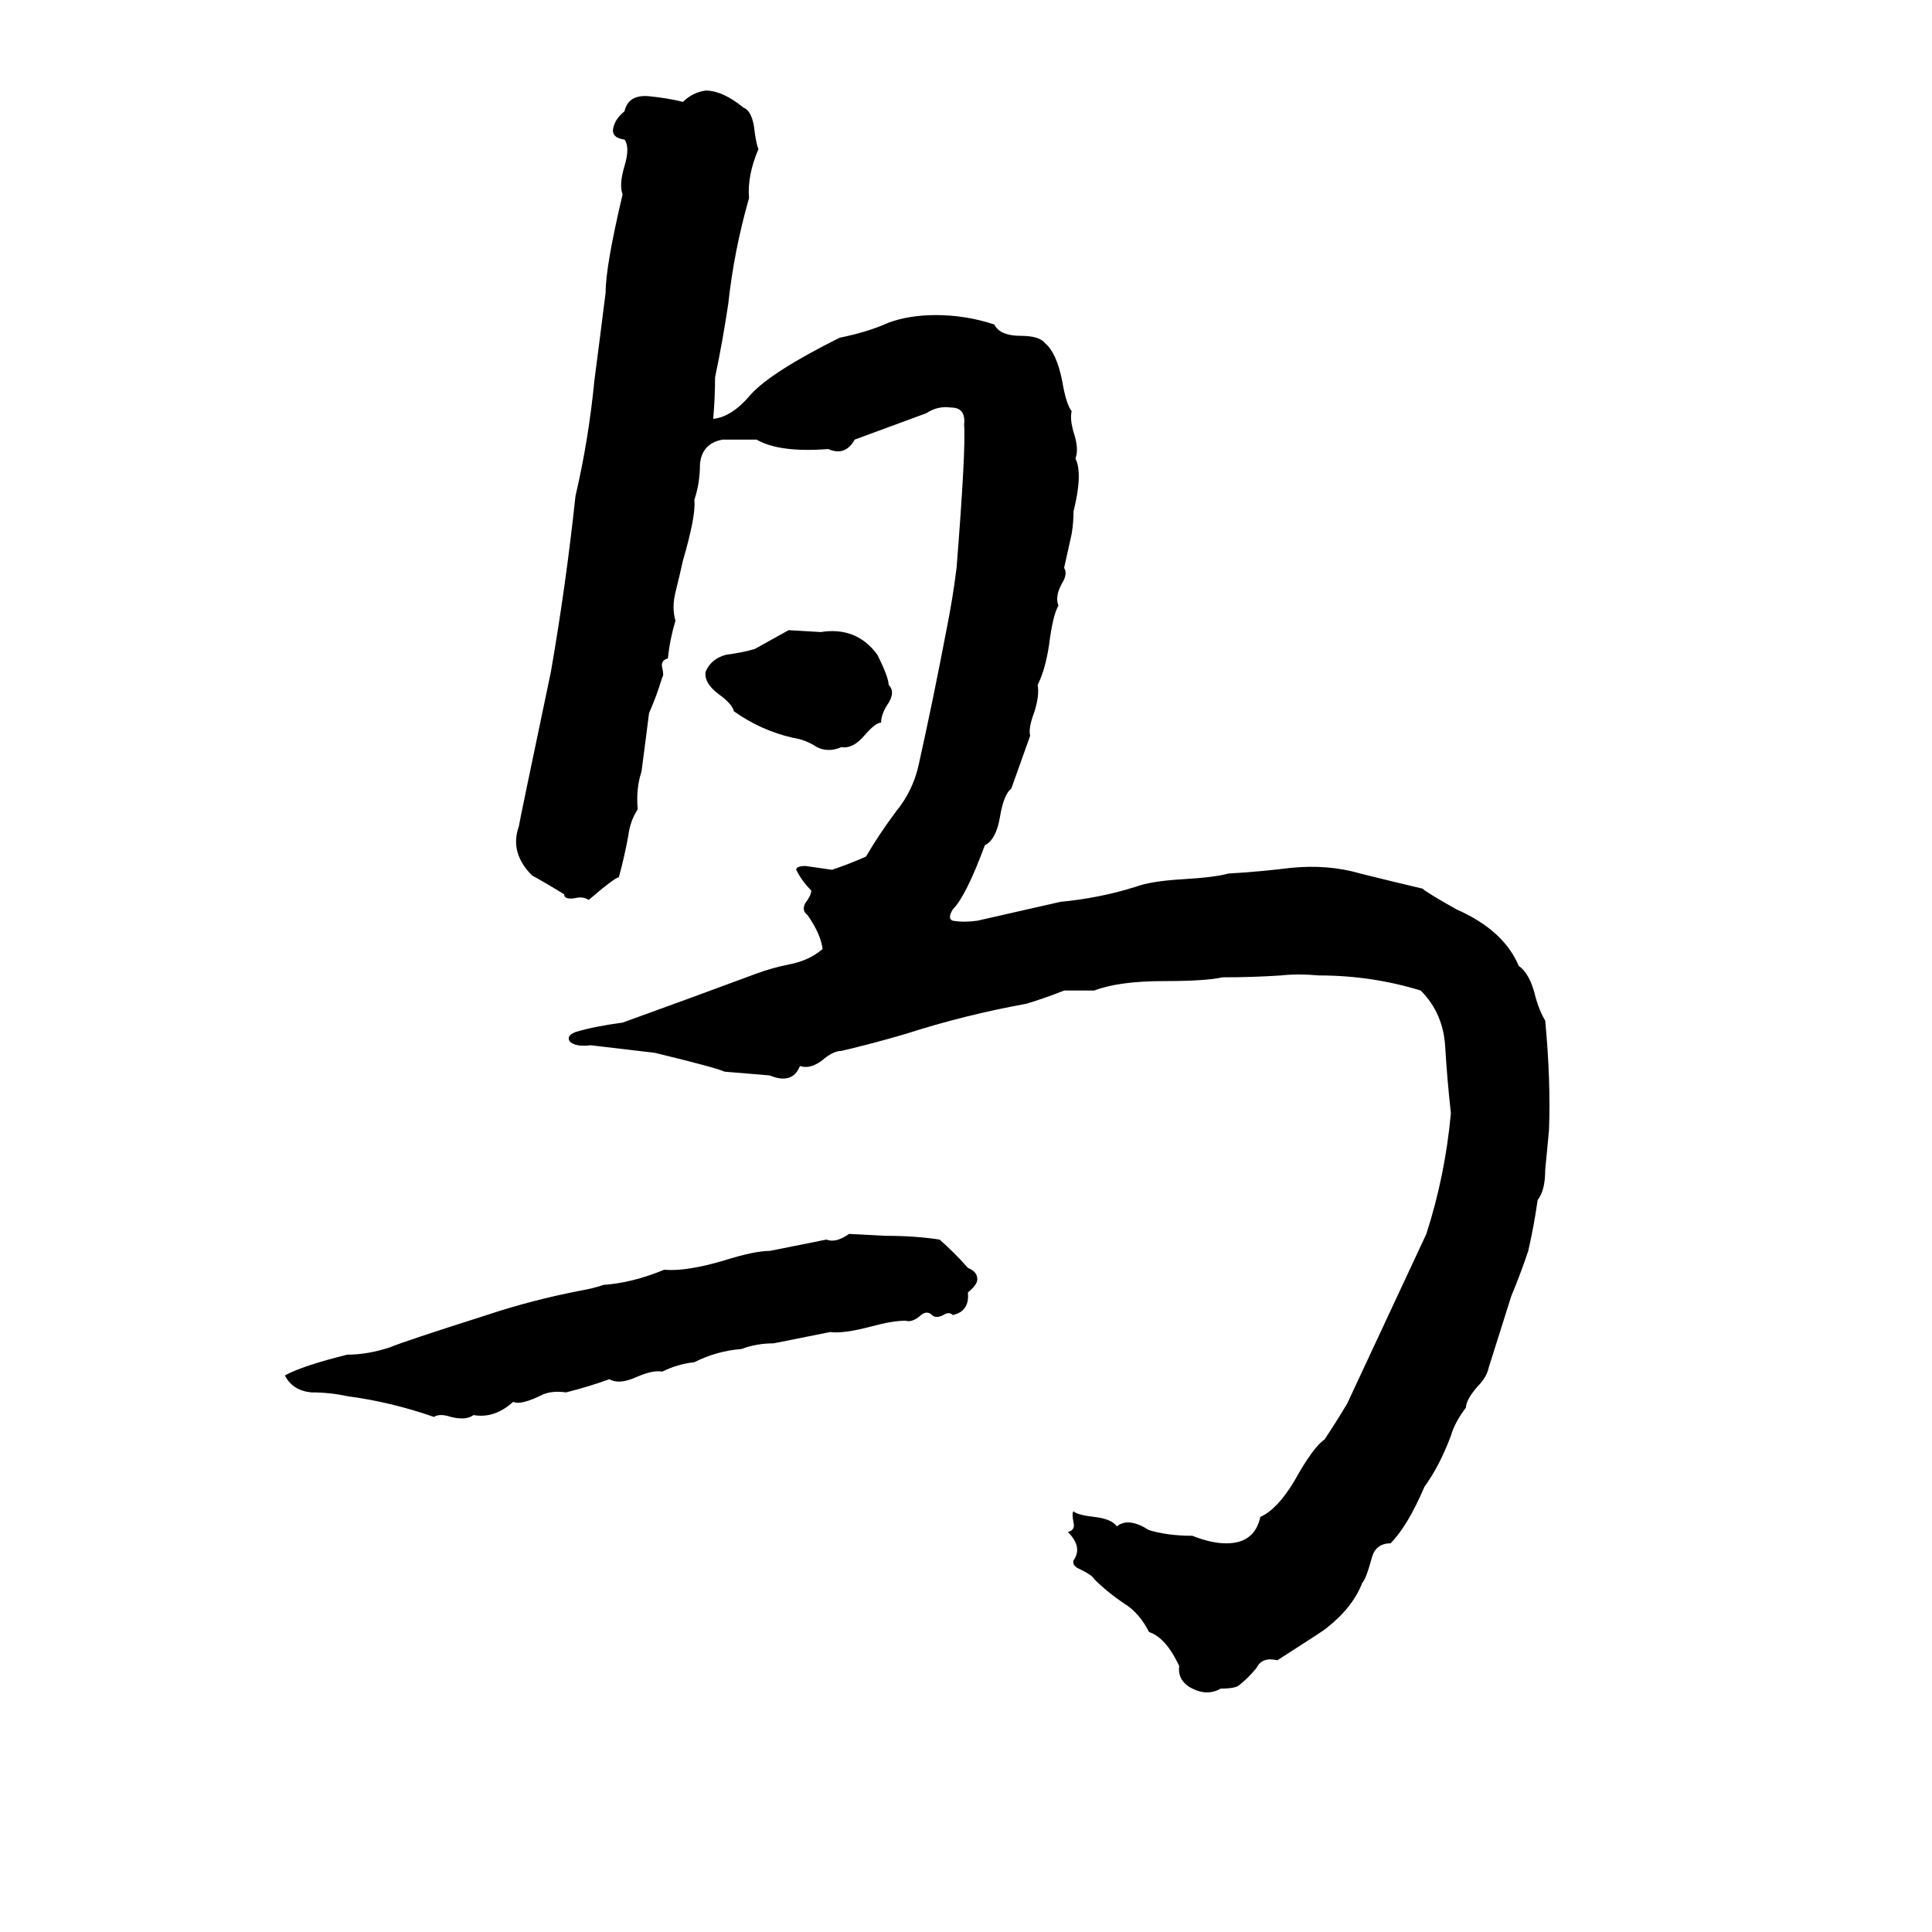 <svg xmlns="http://www.w3.org/2000/svg" viewBox="0 -800 1024 1024">
	<path fill="#000000" d="M374 -752Q383 -752 394 -743Q399 -741 400 -730Q401 -723 402 -721Q396 -707 397 -695Q389 -667 386 -639Q383 -619 379 -600Q379 -589 378 -578Q388 -579 398 -591Q409 -603 445 -621Q460 -624 471 -629Q482 -633 496 -633Q512 -633 527 -628Q530 -622 541 -622Q551 -622 554 -618Q560 -613 563 -598Q565 -586 568 -582Q567 -578 569 -571Q572 -562 570 -557Q574 -549 569 -529Q569 -523 568 -517L564 -499Q566 -496 563 -491Q559 -484 561 -479Q558 -474 556 -458Q554 -445 550 -437Q551 -431 548 -422Q545 -414 546 -410L536 -382Q532 -379 530 -367Q528 -355 522 -352Q512 -325 505 -318Q502 -313 505 -312Q511 -311 518 -312Q540 -317 562 -322Q583 -324 602 -330Q610 -333 627 -334Q644 -335 651 -337Q668 -338 684 -340Q704 -342 721 -337Q737 -333 754 -329Q756 -327 772 -318Q797 -307 805 -288Q811 -284 814 -271Q816 -264 819 -259Q822 -227 821 -201Q820 -190 819 -180Q819 -169 815 -164Q813 -150 810 -137Q806 -125 801 -113Q795 -94 789 -75Q788 -70 783 -65Q777 -58 777 -54Q771 -46 769 -39Q763 -23 755 -12Q746 9 737 18Q729 18 727 26Q724 37 722 39Q717 52 703 63Q702 64 677 80Q669 78 666 84Q662 89 657 93Q655 95 647 95Q640 99 632 95Q624 91 625 83Q618 68 609 65Q604 55 596 50Q587 44 580 37Q579 35 573 32Q568 30 569 27Q574 20 566 12Q570 11 569 7Q568 2 569 1Q571 3 580 4Q589 5 592 9Q598 4 609 11Q619 14 632 14Q642 18 650 18Q665 18 668 4Q677 0 686 -15Q696 -33 702 -37Q708 -46 714 -56Q735 -101 756 -146Q766 -177 769 -210Q767 -228 766 -245Q765 -263 753 -275Q727 -283 699 -283Q688 -284 679 -283Q664 -282 648 -282Q639 -280 617 -280Q593 -280 580 -275Q572 -275 564 -275Q554 -271 544 -268Q511 -262 480 -252Q463 -247 446 -243Q442 -243 437 -239Q430 -233 424 -235Q420 -225 408 -230Q396 -231 384 -232Q380 -234 347 -242Q330 -244 313 -246Q305 -245 302 -248Q300 -251 305 -253Q315 -256 330 -258Q366 -271 401 -284Q409 -287 419 -289Q429 -291 436 -297Q435 -305 428 -315Q424 -318 428 -323Q430 -326 430 -328Q425 -333 422 -339Q422 -341 427 -341Q434 -340 441 -339Q450 -342 459 -346Q466 -358 475 -370Q484 -381 487 -395Q495 -431 502 -468Q505 -483 507 -499Q512 -562 511 -575Q512 -584 504 -584Q497 -585 491 -581Q472 -574 453 -567Q448 -558 439 -562Q413 -560 401 -567H383Q372 -565 371 -554Q371 -544 368 -535Q369 -527 362 -503Q360 -494 358 -486Q356 -478 358 -471Q355 -461 354 -451Q350 -450 351 -446Q352 -442 351 -441Q348 -431 344 -422Q342 -406 340 -391Q337 -382 338 -371Q334 -365 333 -357Q331 -346 328 -335Q326 -335 312 -323Q309 -325 305 -324Q299 -323 299 -326Q291 -331 282 -336Q270 -348 275 -362Q275 -363 292 -444Q300 -490 305 -537Q312 -567 315 -598Q318 -621 321 -645Q321 -659 330 -697Q328 -702 331 -712Q334 -722 331 -726Q324 -727 325 -732Q326 -737 331 -741Q333 -750 344 -749Q354 -748 362 -746Q367 -751 374 -752ZM418 -466L435 -465Q454 -468 465 -453Q471 -441 471 -437Q475 -433 470 -426Q467 -421 467 -417Q464 -417 458 -410Q452 -403 446 -404Q439 -401 433 -404Q427 -408 420 -409Q403 -413 389 -423Q388 -427 381 -432Q373 -438 374 -444Q377 -451 385 -453Q393 -454 400 -456Q409 -461 418 -466ZM450 -146L469 -145Q485 -145 498 -143Q506 -136 513 -128Q518 -126 518 -122Q518 -119 513 -115Q514 -105 505 -103Q503 -105 500 -103Q496 -101 494 -103Q491 -106 487 -102Q483 -99 480 -100Q473 -100 462 -97Q447 -93 440 -94Q425 -91 410 -88Q401 -88 393 -85Q380 -84 368 -78Q359 -77 351 -73Q346 -74 337 -70Q328 -66 323 -69Q312 -65 300 -62Q293 -63 288 -61Q276 -55 272 -57Q262 -48 251 -50Q247 -47 239 -49Q233 -51 230 -49Q207 -57 184 -60Q175 -62 165 -62Q155 -63 151 -71Q160 -76 184 -82Q195 -82 207 -86Q214 -89 258 -103Q282 -111 308 -116Q314 -117 320 -119Q335 -120 352 -127Q364 -126 384 -132Q400 -137 408 -137Q423 -140 438 -143Q443 -141 450 -146Z"/>
</svg>